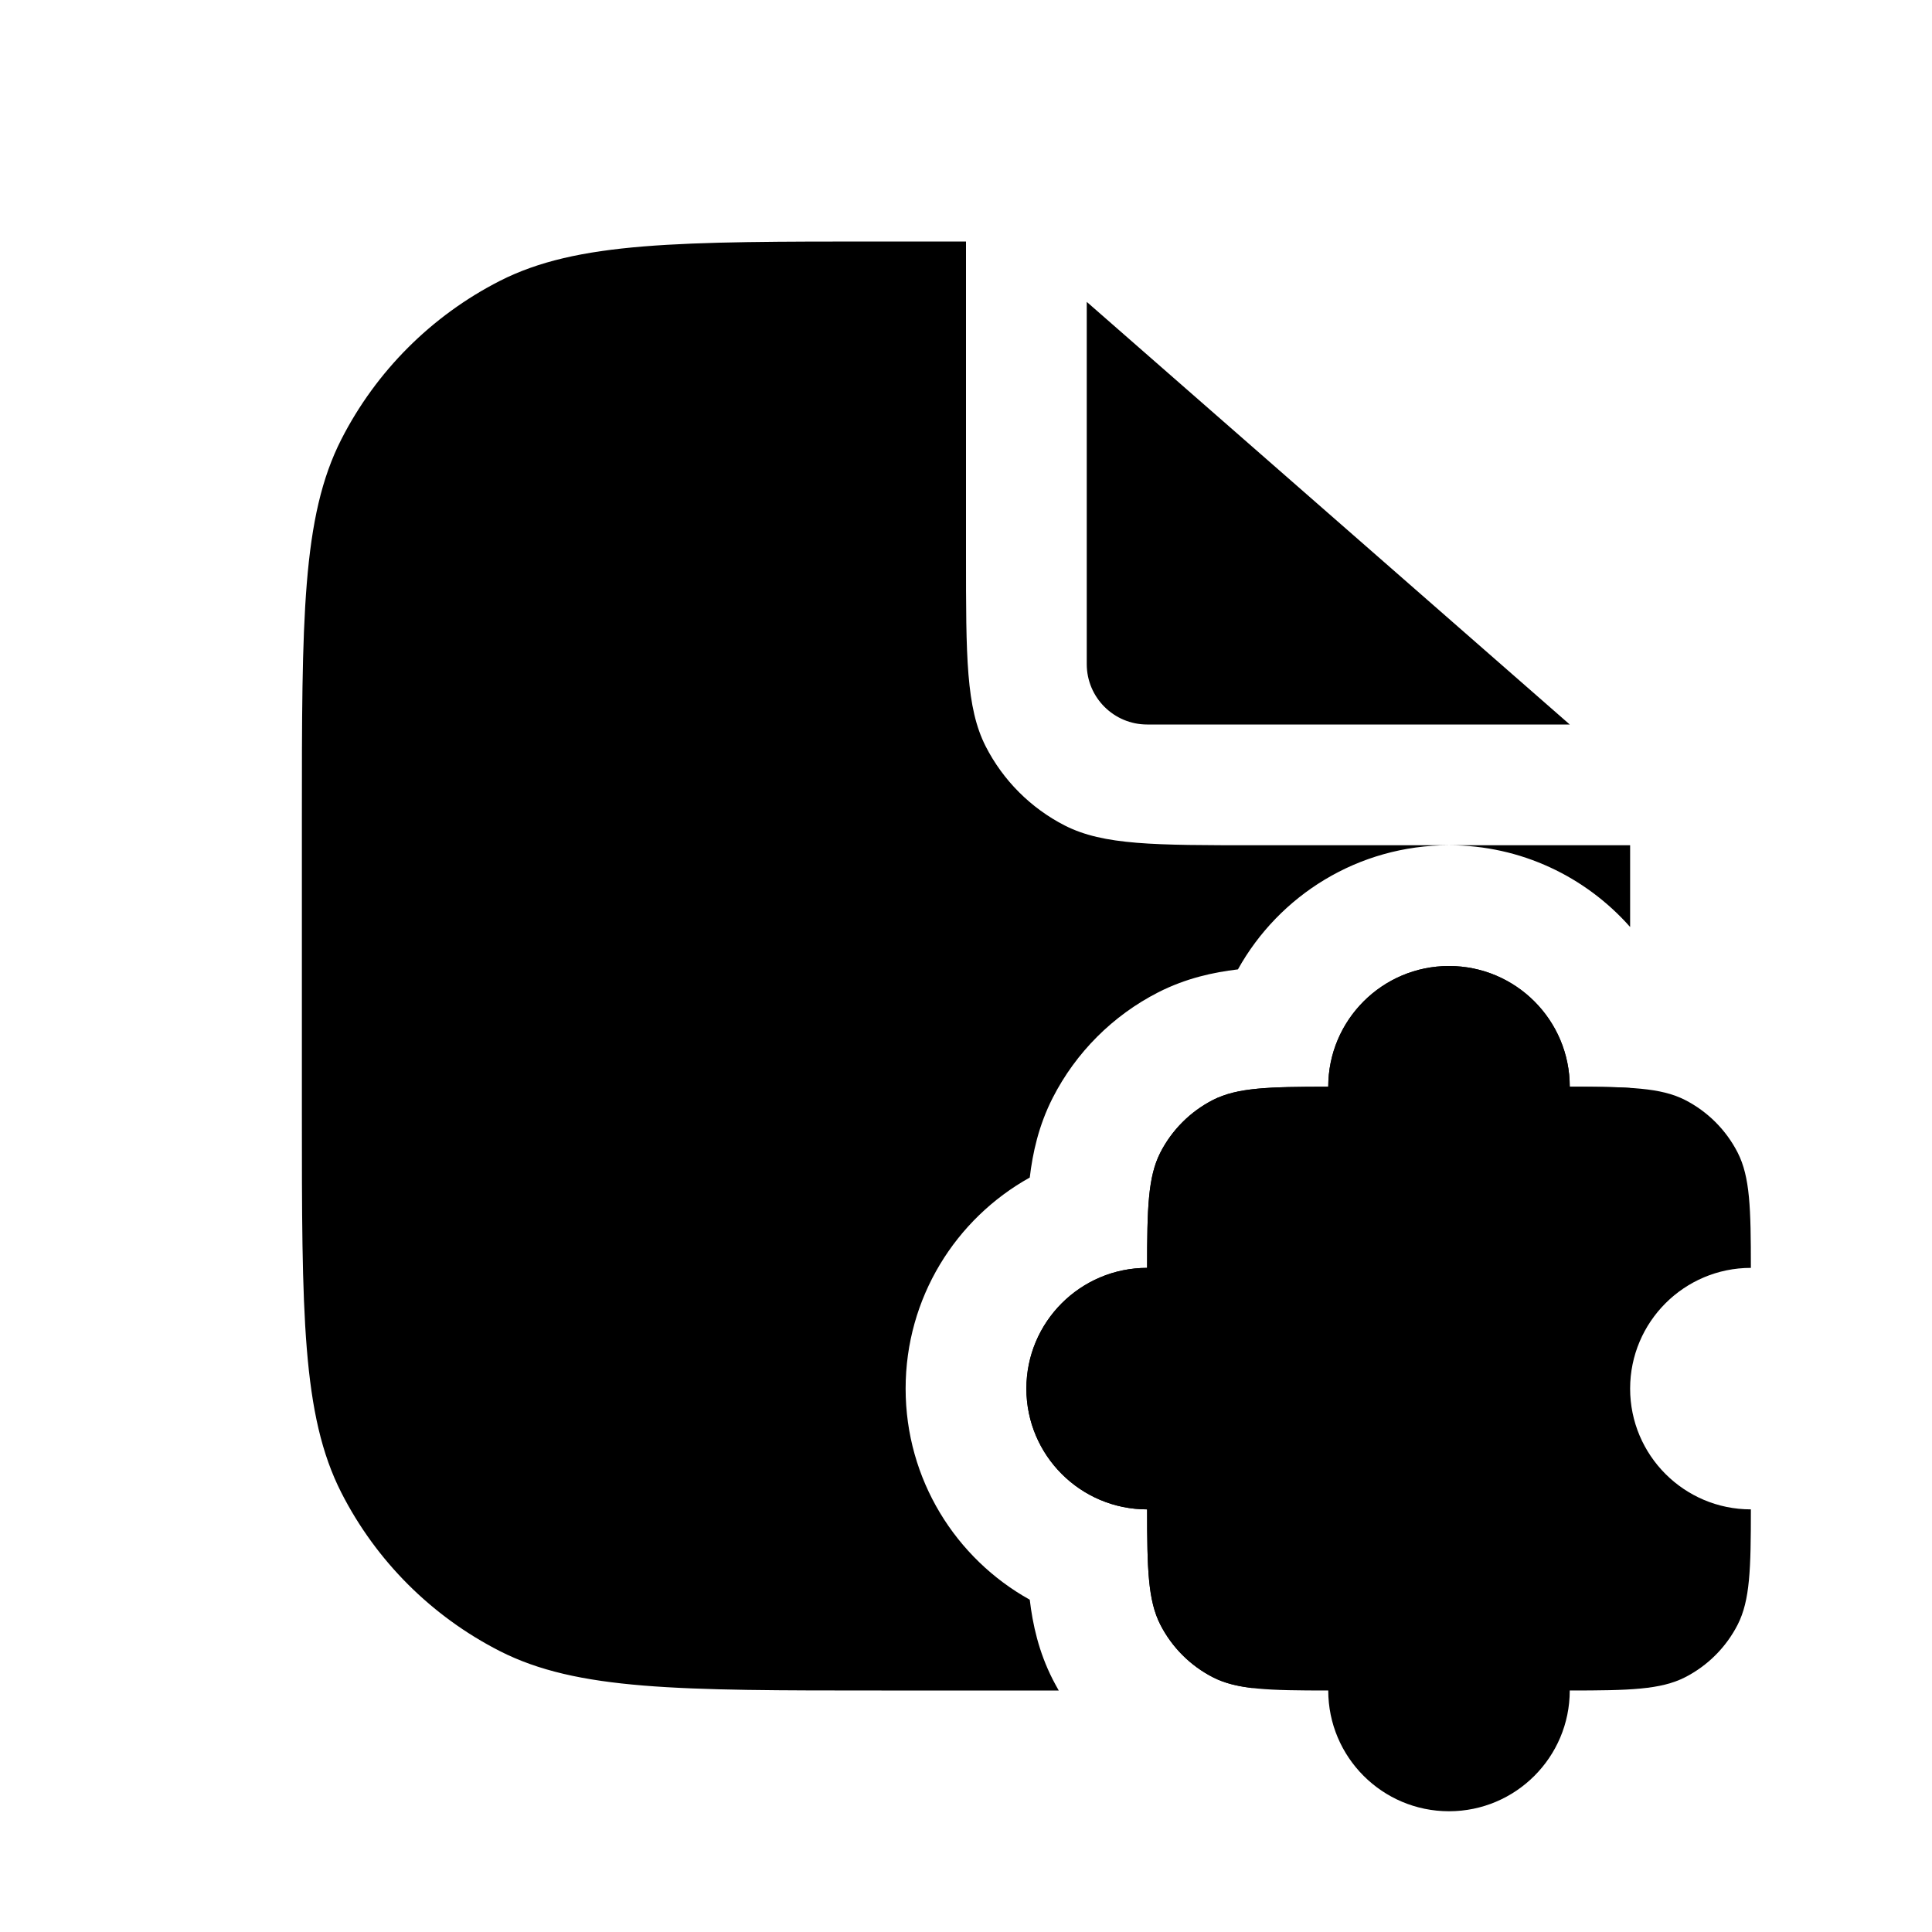 <svg width="16" height="16" viewBox="0 0 16 16" fill="none" xmlns="http://www.w3.org/2000/svg">
<path fill-rule="evenodd" clip-rule="evenodd" d="M2.5 9.2V6.8C2.5 5.12 2.5 4.28 2.827 3.638C3.115 3.074 3.574 2.615 4.138 2.327C4.78 2 5.62 2 7.3 2H8V4.6C8 5.44 8 5.86 8.163 6.181C8.307 6.463 8.537 6.693 8.819 6.837C9.14 7 9.56 7 10.4 7H12C11.248 7 10.593 7.415 10.252 8.028C10.049 8.052 9.822 8.101 9.592 8.218C9.216 8.41 8.91 8.716 8.718 9.092C8.601 9.322 8.552 9.549 8.528 9.752C7.915 10.093 7.5 10.748 7.5 11.5C7.5 12.252 7.915 12.907 8.528 13.248C8.552 13.451 8.601 13.678 8.718 13.908C8.734 13.939 8.751 13.97 8.768 14C8.745 14 8.723 14 8.7 14H7.3C5.62 14 4.78 14 4.138 13.673C3.574 13.385 3.115 12.927 2.827 12.362C2.5 11.72 2.5 10.88 2.5 9.2ZM13.5 9.01V9.2C13.5 10.88 13.5 11.72 13.173 12.362C12.885 12.927 12.427 13.385 11.862 13.673C11.479 13.868 11.025 13.947 10.365 13.979C10.236 13.963 10.136 13.937 10.046 13.891C9.858 13.795 9.705 13.642 9.609 13.454C9.507 13.253 9.5 12.994 9.5 12.5C8.948 12.5 8.5 12.052 8.5 11.5C8.5 10.948 8.948 10.5 9.5 10.5C9.5 10.006 9.507 9.747 9.609 9.546C9.705 9.358 9.858 9.205 10.046 9.109C10.247 9.007 10.506 9 11 9C11 8.448 11.448 8 12 8C12.552 8 13 8.448 13 9C13.202 9 13.364 9.001 13.5 9.01ZM13.5 7.677C13.133 7.262 12.597 7 12 7H13.5V7.677ZM9 5.5V2.5L13 6H9.5C9.224 6 9 5.776 9 5.5Z" fill="black"/>
<path d="M13 9C13.494 9 13.753 9.007 13.954 9.109C14.142 9.205 14.295 9.358 14.391 9.546C14.493 9.747 14.5 10.006 14.5 10.5C13.948 10.5 13.5 10.948 13.5 11.5C13.5 12.052 13.948 12.5 14.5 12.5C14.5 12.994 14.493 13.253 14.391 13.454C14.295 13.642 14.142 13.795 13.954 13.891C13.753 13.993 13.494 14 13 14C13 14.552 12.552 15 12 15C11.448 15 11 14.552 11 14C10.506 14 10.247 13.993 10.046 13.891C9.858 13.795 9.705 13.642 9.609 13.454C9.507 13.253 9.5 12.994 9.5 12.5C8.948 12.5 8.5 12.052 8.5 11.5C8.5 10.948 8.948 10.5 9.5 10.5C9.5 10.006 9.507 9.747 9.609 9.546C9.705 9.358 9.858 9.205 10.046 9.109C10.247 9.007 10.506 9 11 9C11 8.448 11.448 8 12 8C12.552 8 13 8.448 13 9Z" fill="black"/>
</svg>
